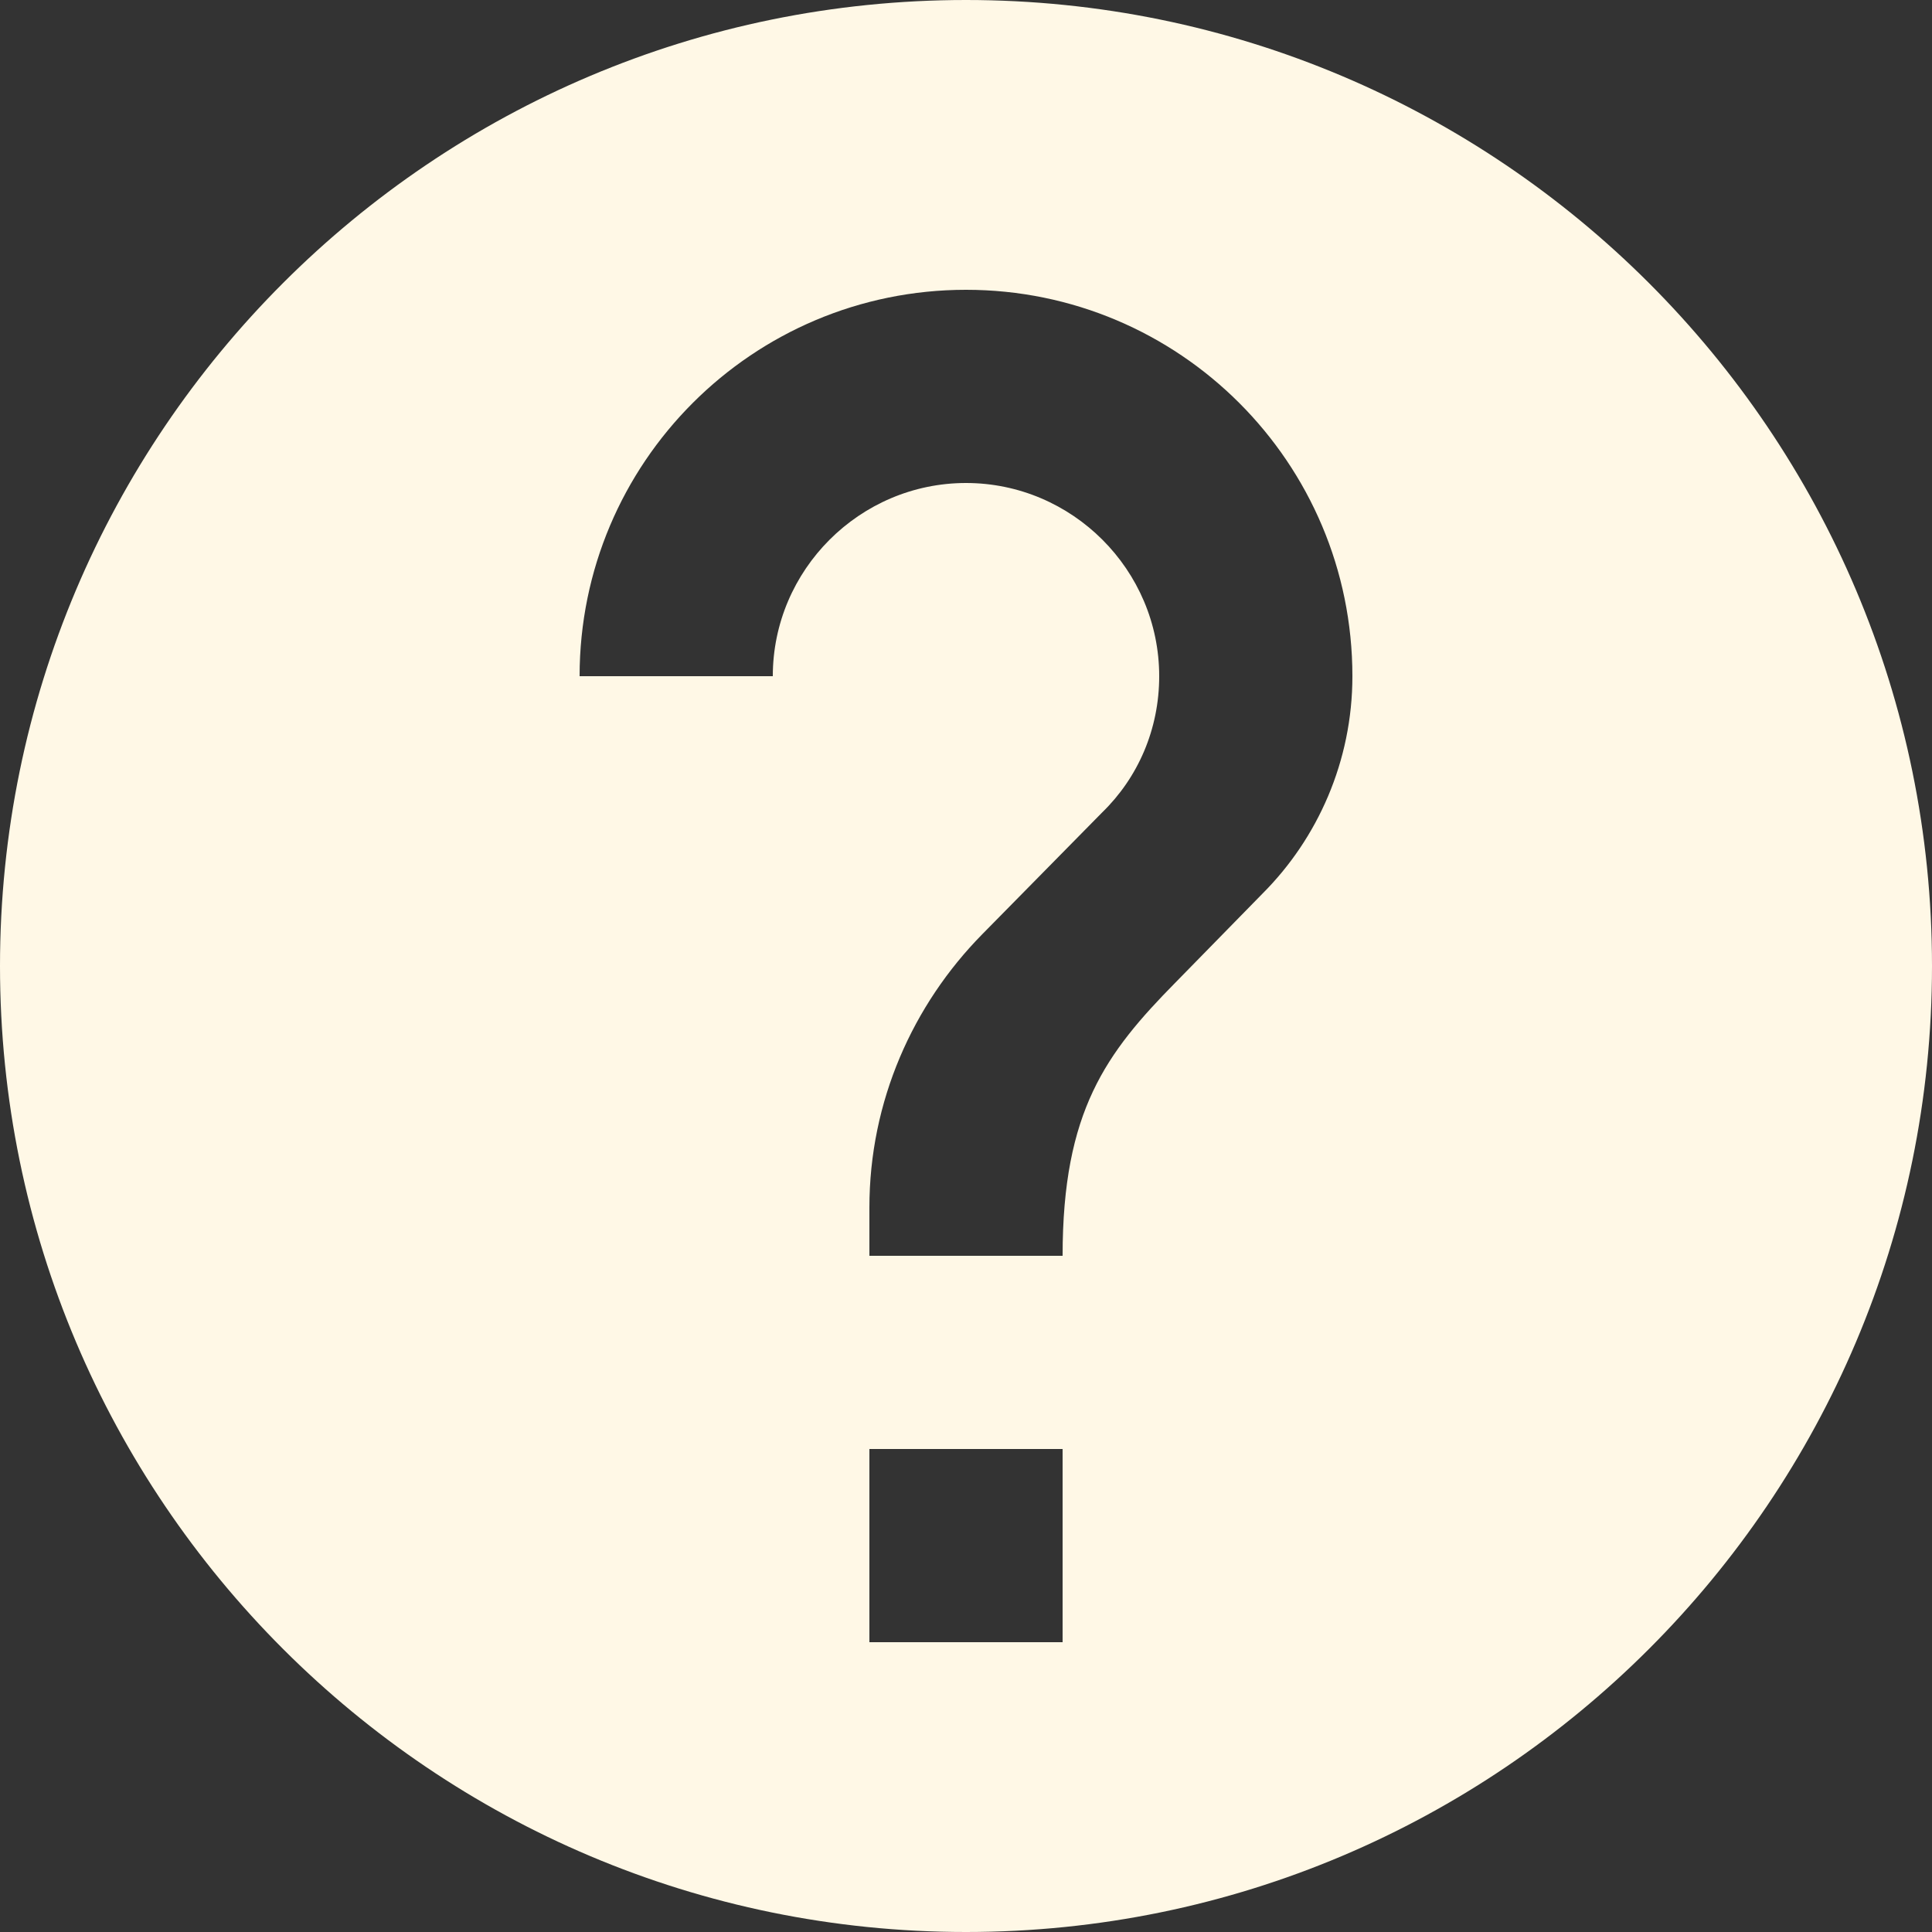 <svg width="35" height="35" viewBox="0 0 35 35" fill="none" xmlns="http://www.w3.org/2000/svg">
<rect x="0" y="0" width="35" height="35" fill="#333333" stroke="none"/>
<path d="M17.5 0C7.84 0 0 7.84 0 17.5C0 27.16 7.84 35 17.5 35C27.16 35 35 27.16 35 17.5C35 7.84 27.16 0 17.5 0ZM19.25 29.75H15.75V26.25H19.25V29.75ZM22.872 16.188L21.297 17.797C20.038 19.075 19.25 20.125 19.25 22.75H15.75V21.875C15.75 19.95 16.538 18.2 17.797 16.922L19.968 14.717C20.615 14.088 21 13.213 21 12.25C21 10.325 19.425 8.75 17.5 8.75C15.575 8.75 14 10.325 14 12.25H10.5C10.5 8.383 13.633 5.25 17.5 5.25C21.367 5.25 24.5 8.383 24.5 12.25C24.5 13.79 23.87 15.19 22.872 16.188Z" fill="#FFF8E6"/>
</svg>
